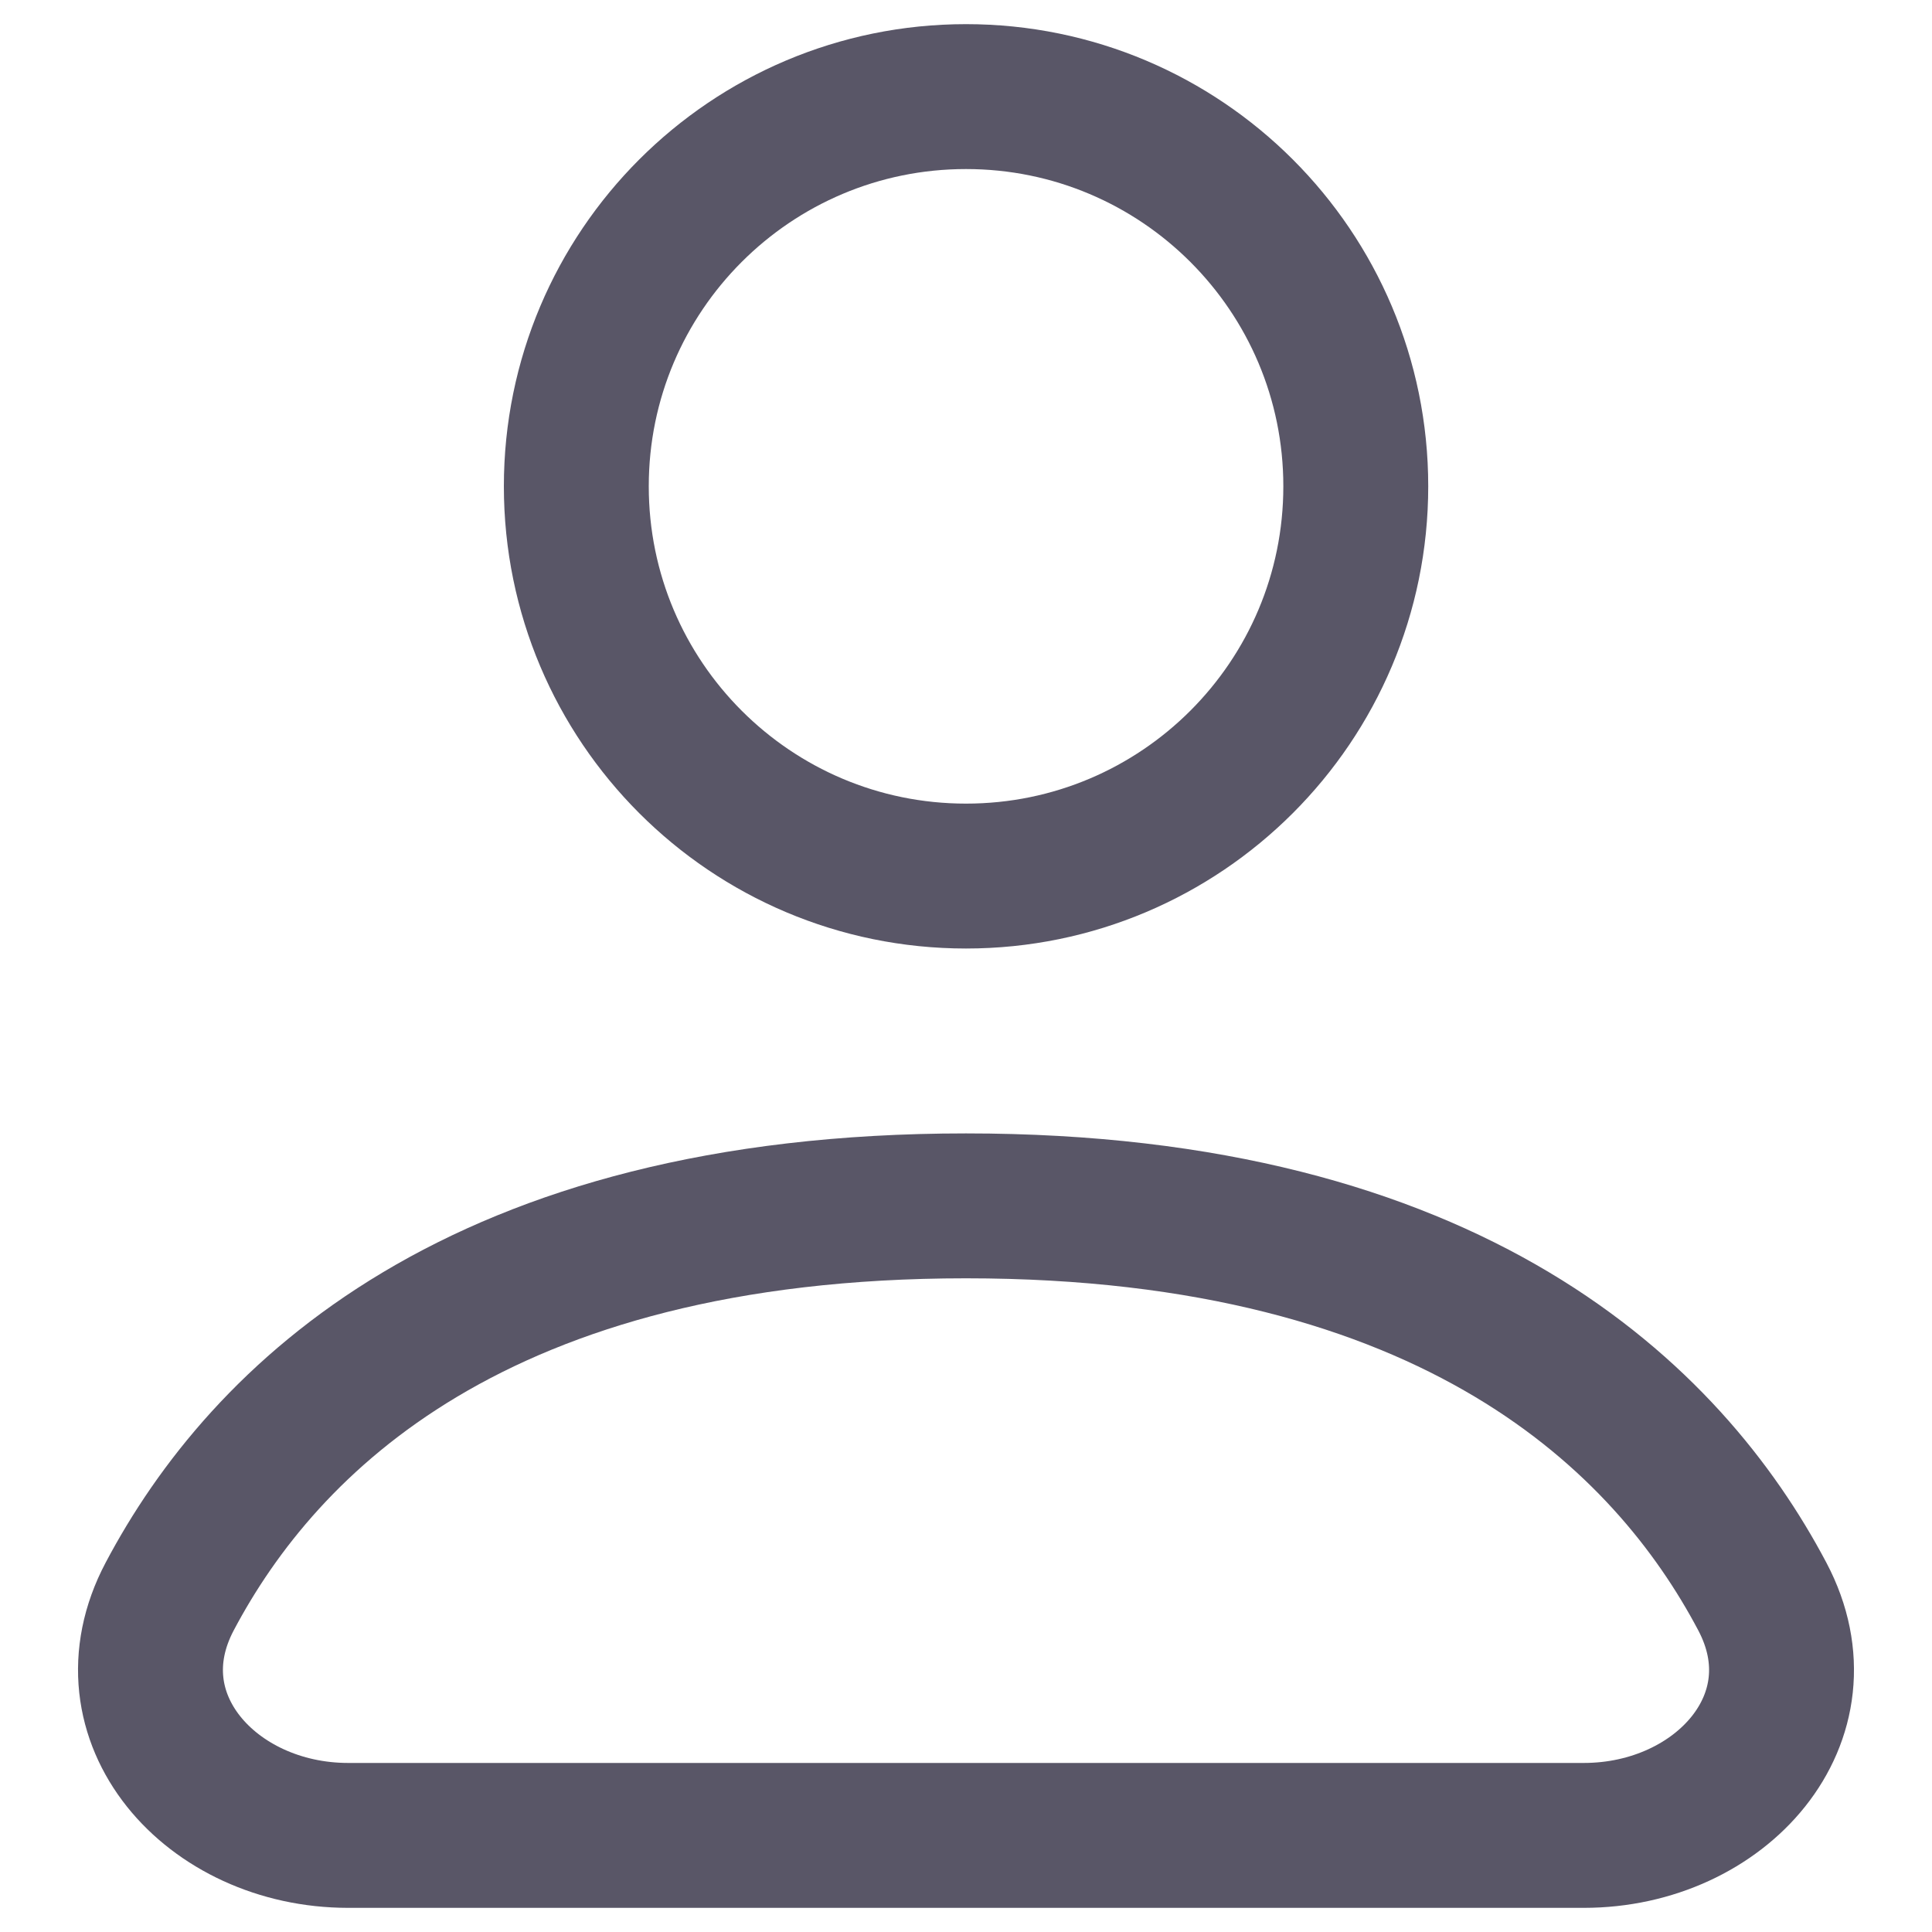 <svg width="20" height="20" viewBox="0 0 20 20" fill="none" xmlns="http://www.w3.org/2000/svg">
<g clip-path="url(#clip0_587_852)">
<path d="M10 9.069C12.228 9.069 14.035 7.263 14.035 5.034C14.035 2.806 12.228 1 10 1C7.772 1 5.966 2.806 5.966 5.034C5.966 7.263 7.772 9.069 10 9.069Z" stroke="#595667" stroke-width="1.5" stroke-linecap="round" stroke-linejoin="round"/>
<path d="M3.604 19H16.396C17.814 19 18.906 17.781 18.244 16.528C17.27 14.684 15.05 12.483 10 12.483C4.95 12.483 2.73 14.684 1.756 16.528C1.094 17.781 2.186 19 3.604 19Z" stroke="#595667" stroke-width="1.5" stroke-linecap="round" stroke-linejoin="round"/>
</g>
<defs>
<clipPath id="clip0_587_852">
<rect width="20" height="20" fill="white"/>
</clipPath>
</defs>
</svg>
